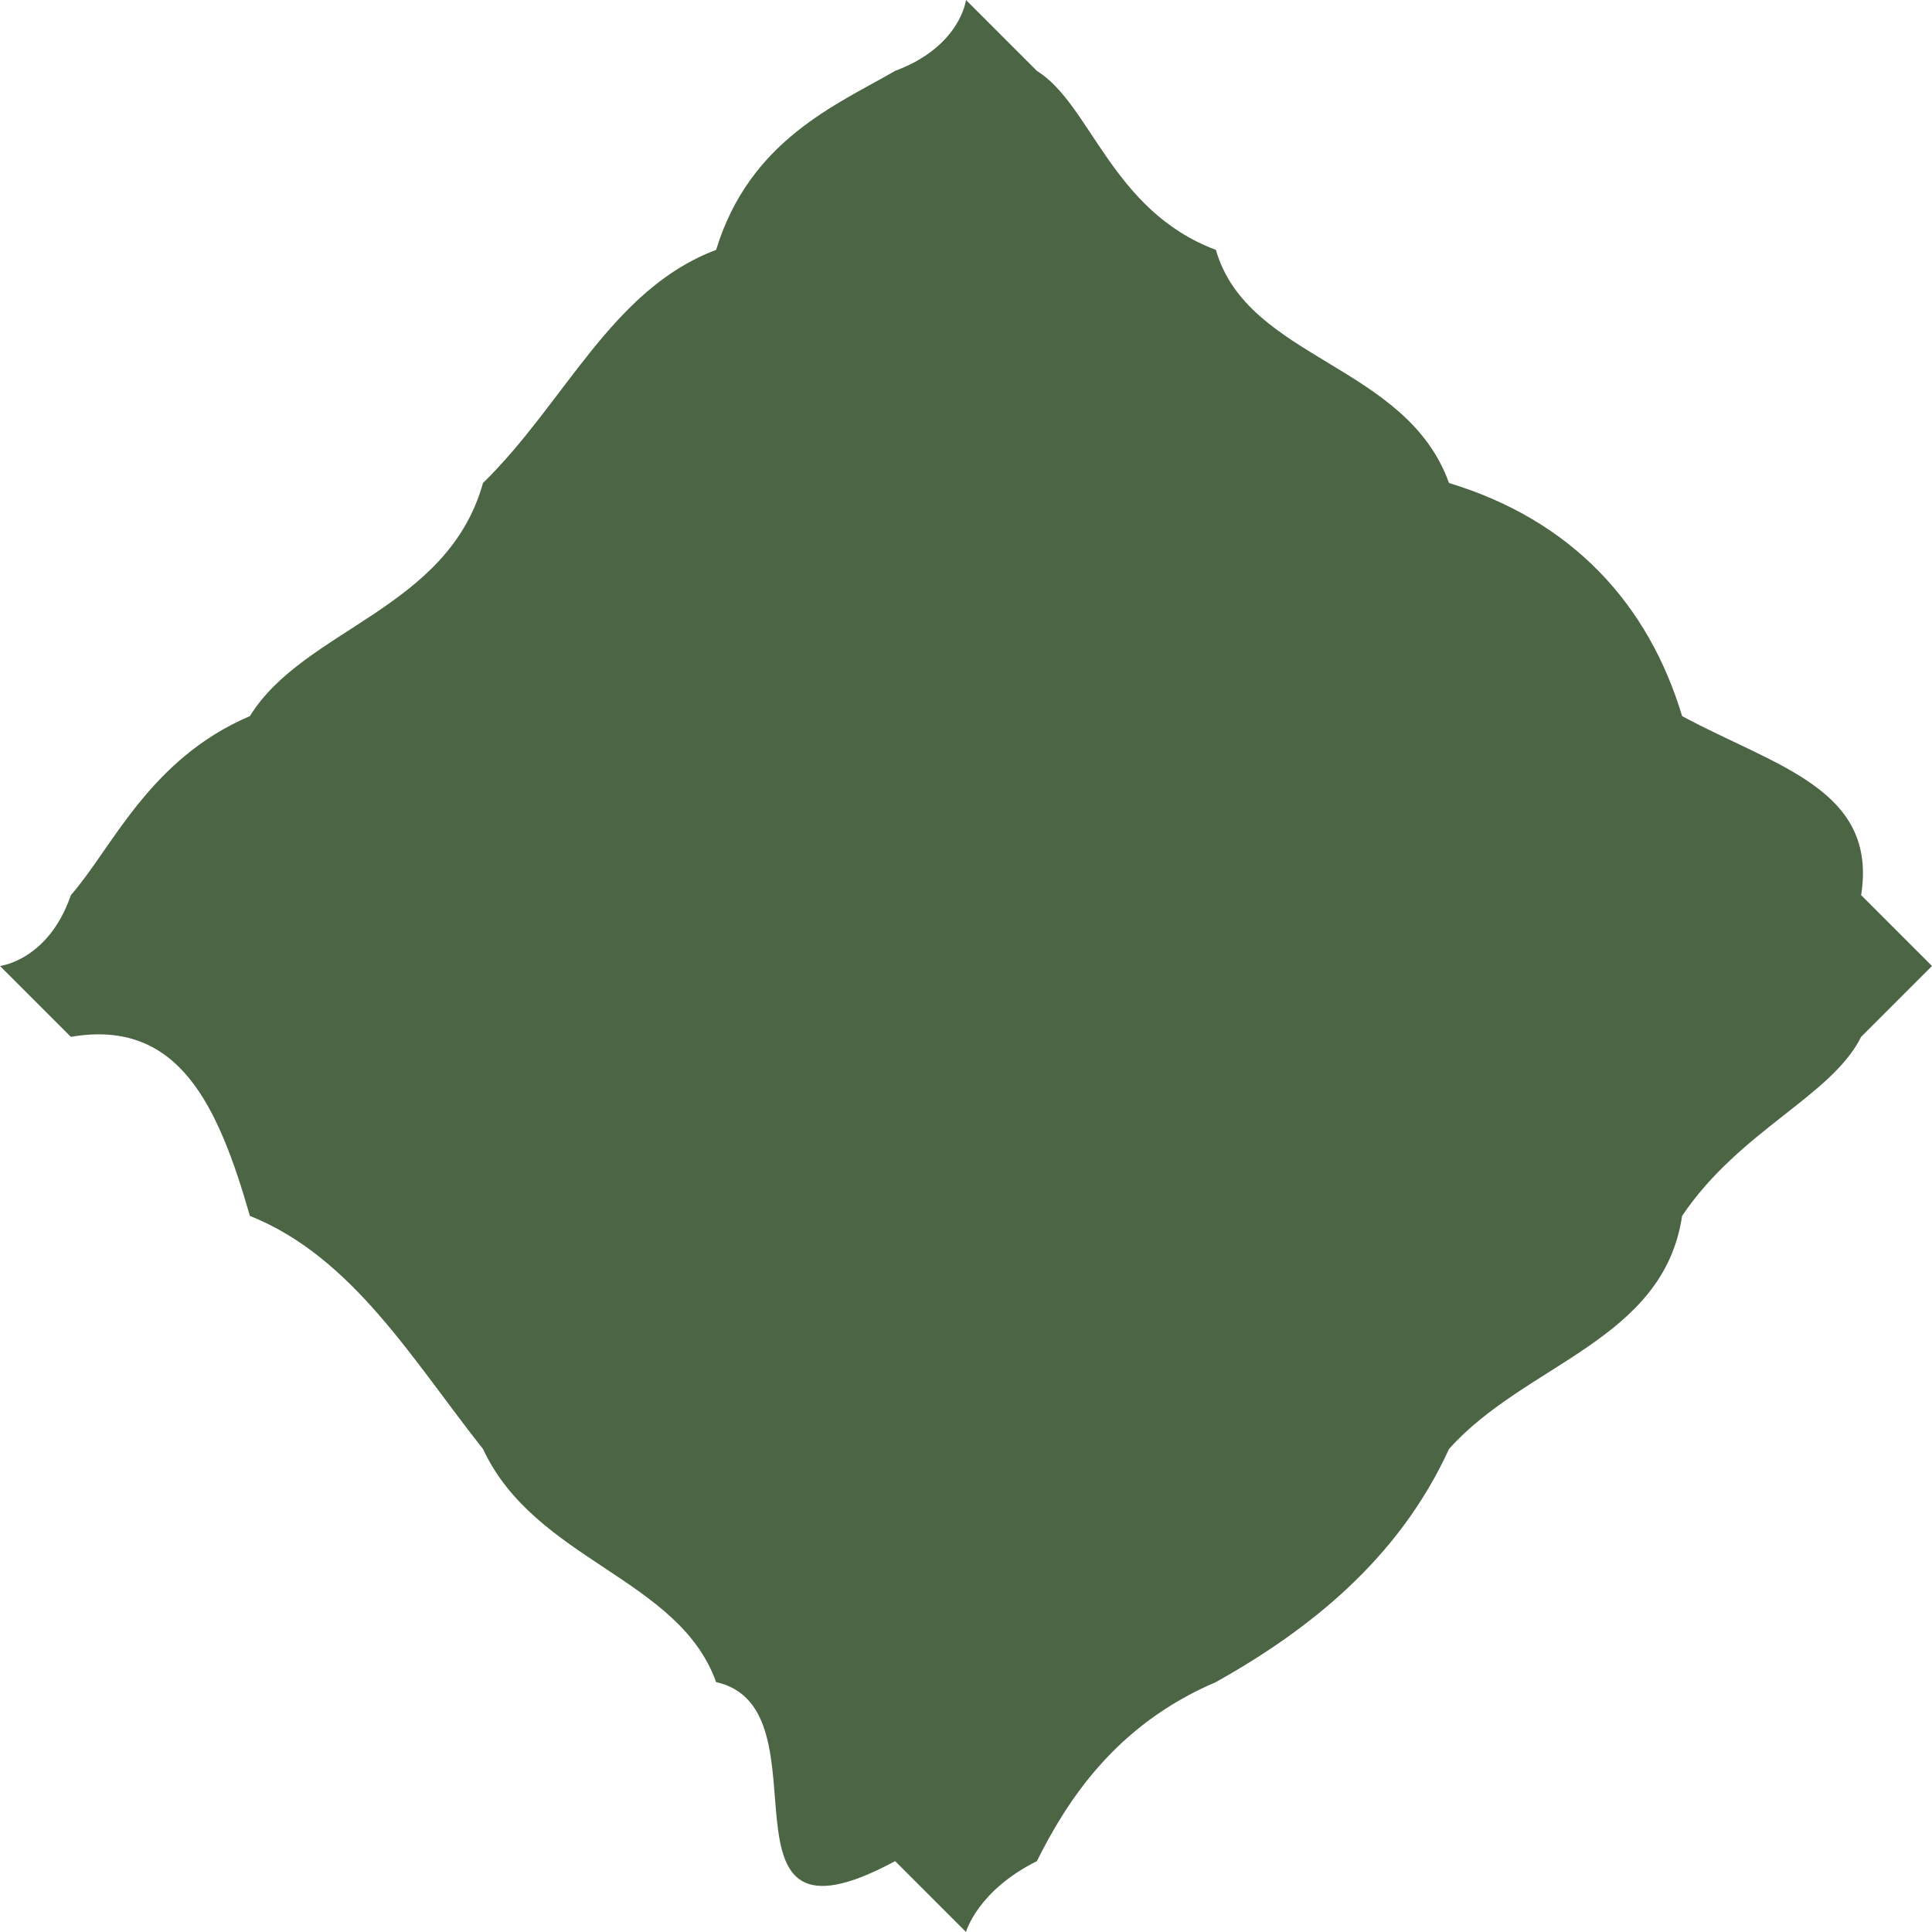 <svg width="216" height="216" viewBox="0 0 216 216" fill="none" xmlns="http://www.w3.org/2000/svg">
<path d="M216 108L208.077 115.923C204.741 122.595 194.525 126.347 188.062 135.938C185.977 149.907 170.548 152.409 162 162C156.371 174.301 146.363 182.224 135.938 188.062C124.68 192.857 119.259 201.405 115.923 208.077C109.251 211.413 108 216 108 216L100.077 208.077C78.394 219.753 93.197 190.981 80.062 188.062C75.892 176.386 59.838 174.51 54 162C46.077 151.992 39.405 140.525 27.938 135.938C24.394 123.637 20.015 113.838 7.923 115.923L0 108C0 108 5.421 107.375 7.923 100.077C12.51 94.865 16.68 84.857 27.938 80.062C33.985 70.263 50.039 68.178 54 54C63.174 45.035 68.386 32.317 80.062 27.938C83.815 15.637 93.614 11.676 100.077 7.923C107.375 5.212 108 0 108 0L115.923 7.923C121.969 11.676 124.263 23.56 135.938 27.938C139.483 40.239 157.205 40.656 162 54C175.761 58.17 184.309 67.552 188.062 80.062C198.486 85.691 209.954 88.193 208.077 100.077L216 108Z" fill="#4C6545"/>
</svg>
